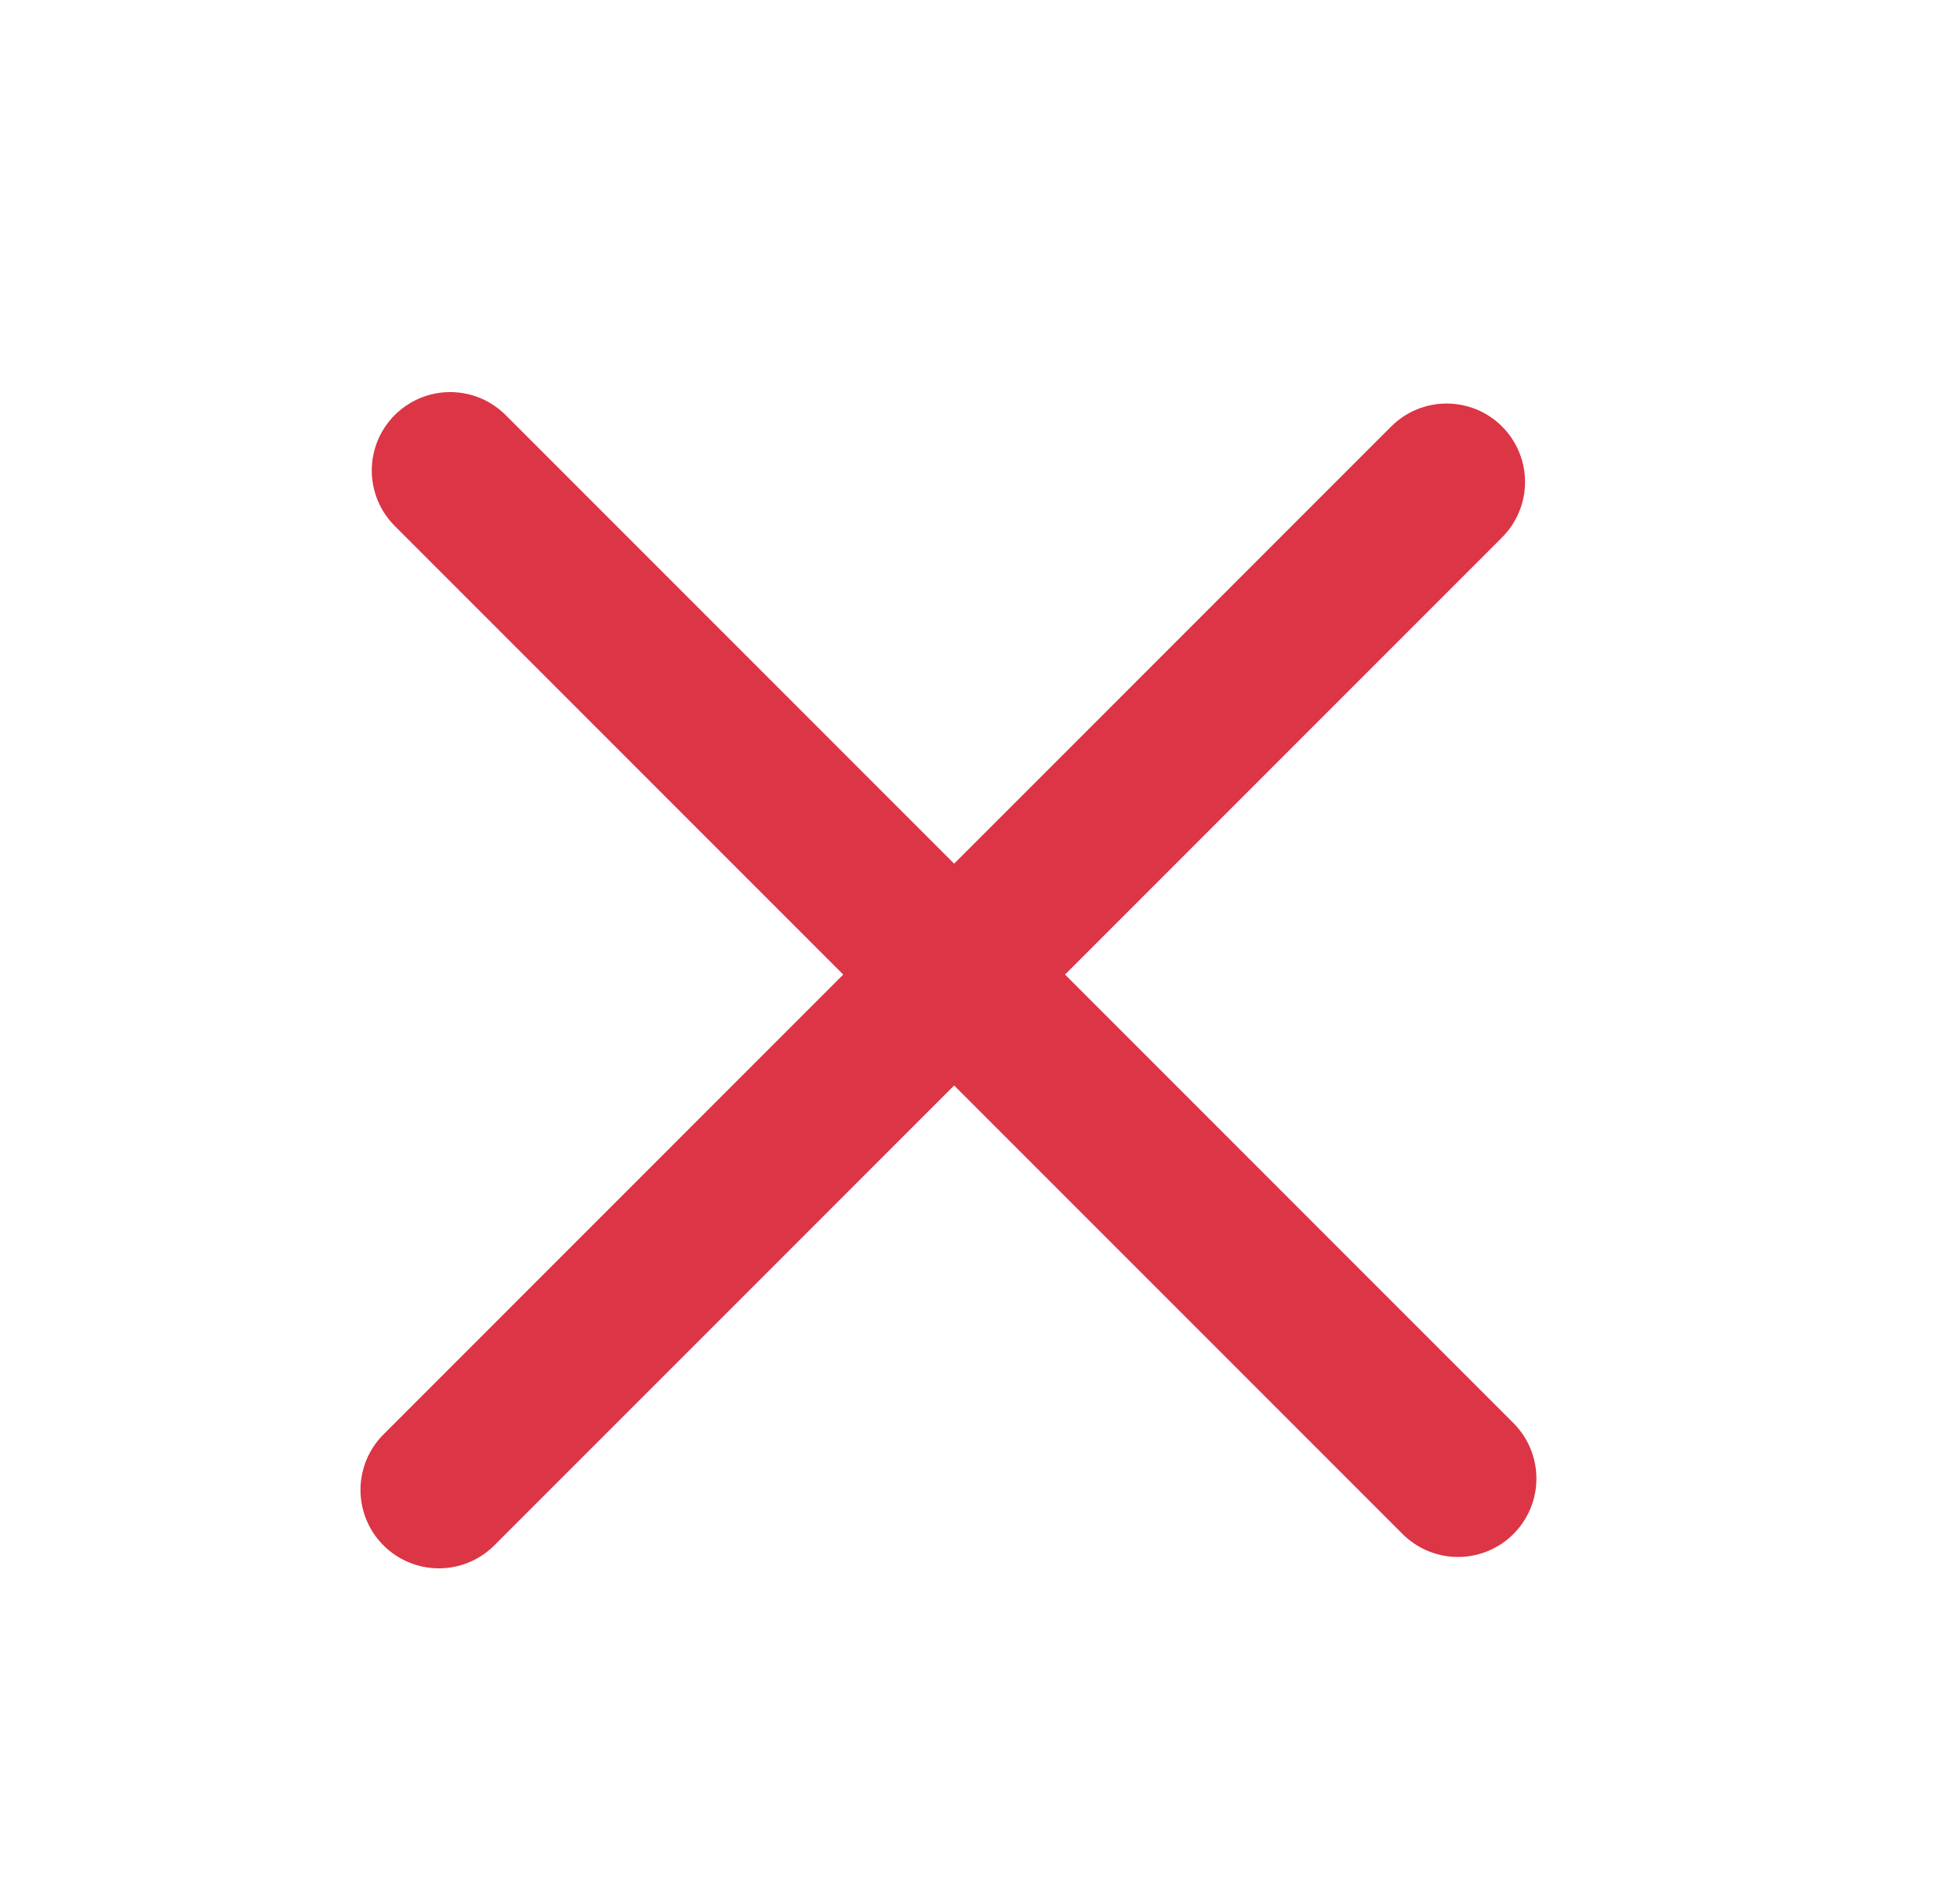 <svg width="25" height="24" viewBox="0 0 25 24" fill="none" xmlns="http://www.w3.org/2000/svg">
<path d="M18.597 18.855L5.742 6" stroke="#DC3546" stroke-width="2" stroke-miterlimit="10" stroke-linecap="round" stroke-linejoin="round"/>
<path d="M18.452 6.146L5.598 19" stroke="#DC3546" stroke-width="2" stroke-miterlimit="10" stroke-linecap="round" stroke-linejoin="round"/>
</svg>
